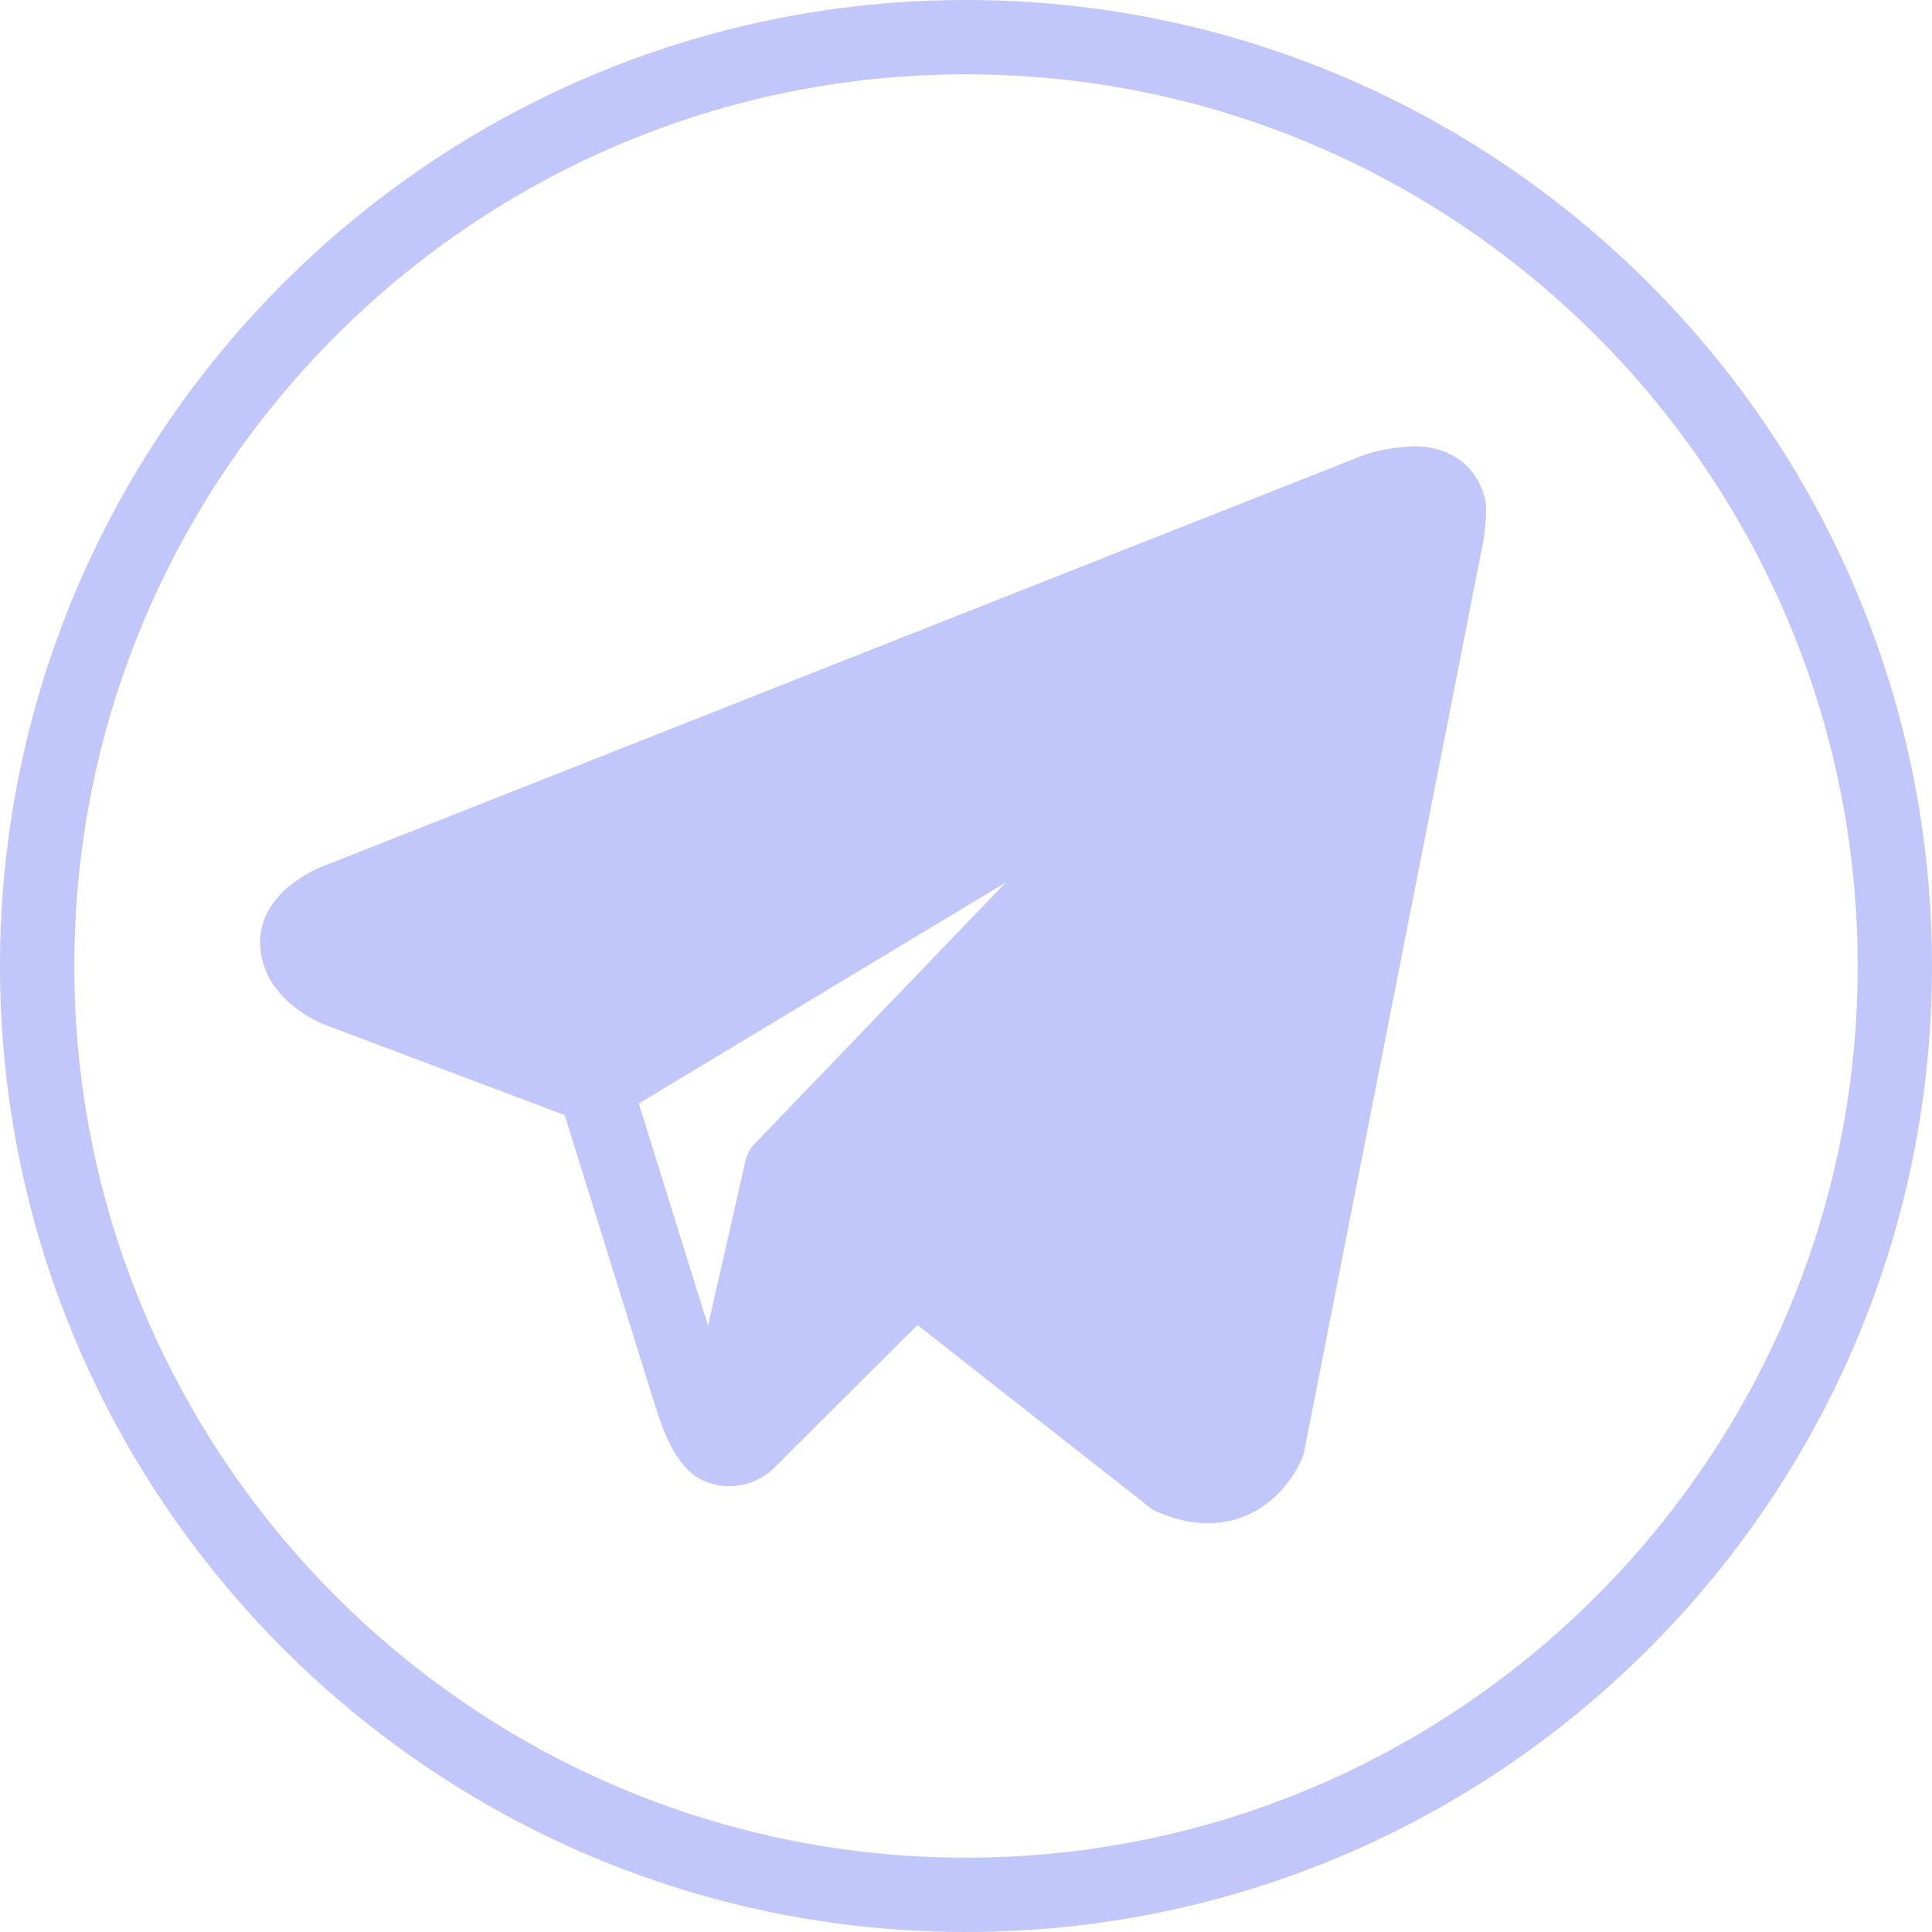 <svg width="30" height="30" viewBox="0 0 30 30" fill="none" xmlns="http://www.w3.org/2000/svg">
<path d="M23.047 7.698C22.915 7.246 22.552 6.966 22.051 6.931C21.95 6.923 21.383 6.946 20.999 7.141L20.998 7.137L5.124 13.409C4.613 13.585 4.05 14 4.038 14.614C4.037 14.662 4.04 14.712 4.047 14.764C4.146 15.571 5.001 15.899 5.089 15.929L8.768 17.315C9.051 18.224 9.984 21.223 10.185 21.865C10.32 22.294 10.543 22.851 10.951 23.003C11.068 23.052 11.194 23.077 11.324 23.077C11.678 23.077 11.909 22.897 11.995 22.819L14.246 20.575L17.844 23.4C17.881 23.43 17.923 23.455 17.968 23.474C18.266 23.606 18.531 23.653 18.756 23.653C18.992 23.653 19.186 23.602 19.332 23.542C19.948 23.289 20.194 22.707 20.221 22.641C20.233 22.608 20.244 22.574 20.251 22.54L23.04 8.368C23.104 7.886 23.069 7.772 23.047 7.698ZM9.92 17.135L15.616 13.704L11.707 17.773C11.638 17.845 11.598 17.934 11.575 18.028C11.573 18.035 10.994 20.584 10.994 20.584L9.92 17.135Z" fill="#C2C7FB"/>
<path d="M15 30C6.729 30 0 23.271 0 15C0 6.729 6.729 0 15 0C23.271 0 30 6.729 30 15C30 23.271 23.271 30 15 30ZM15 1.154C7.366 1.154 1.154 7.366 1.154 15C1.154 22.634 7.366 28.846 15 28.846C22.634 28.846 28.846 22.634 28.846 15C28.846 7.366 22.634 1.154 15 1.154Z" fill="#C2C7FB"/>
</svg>

